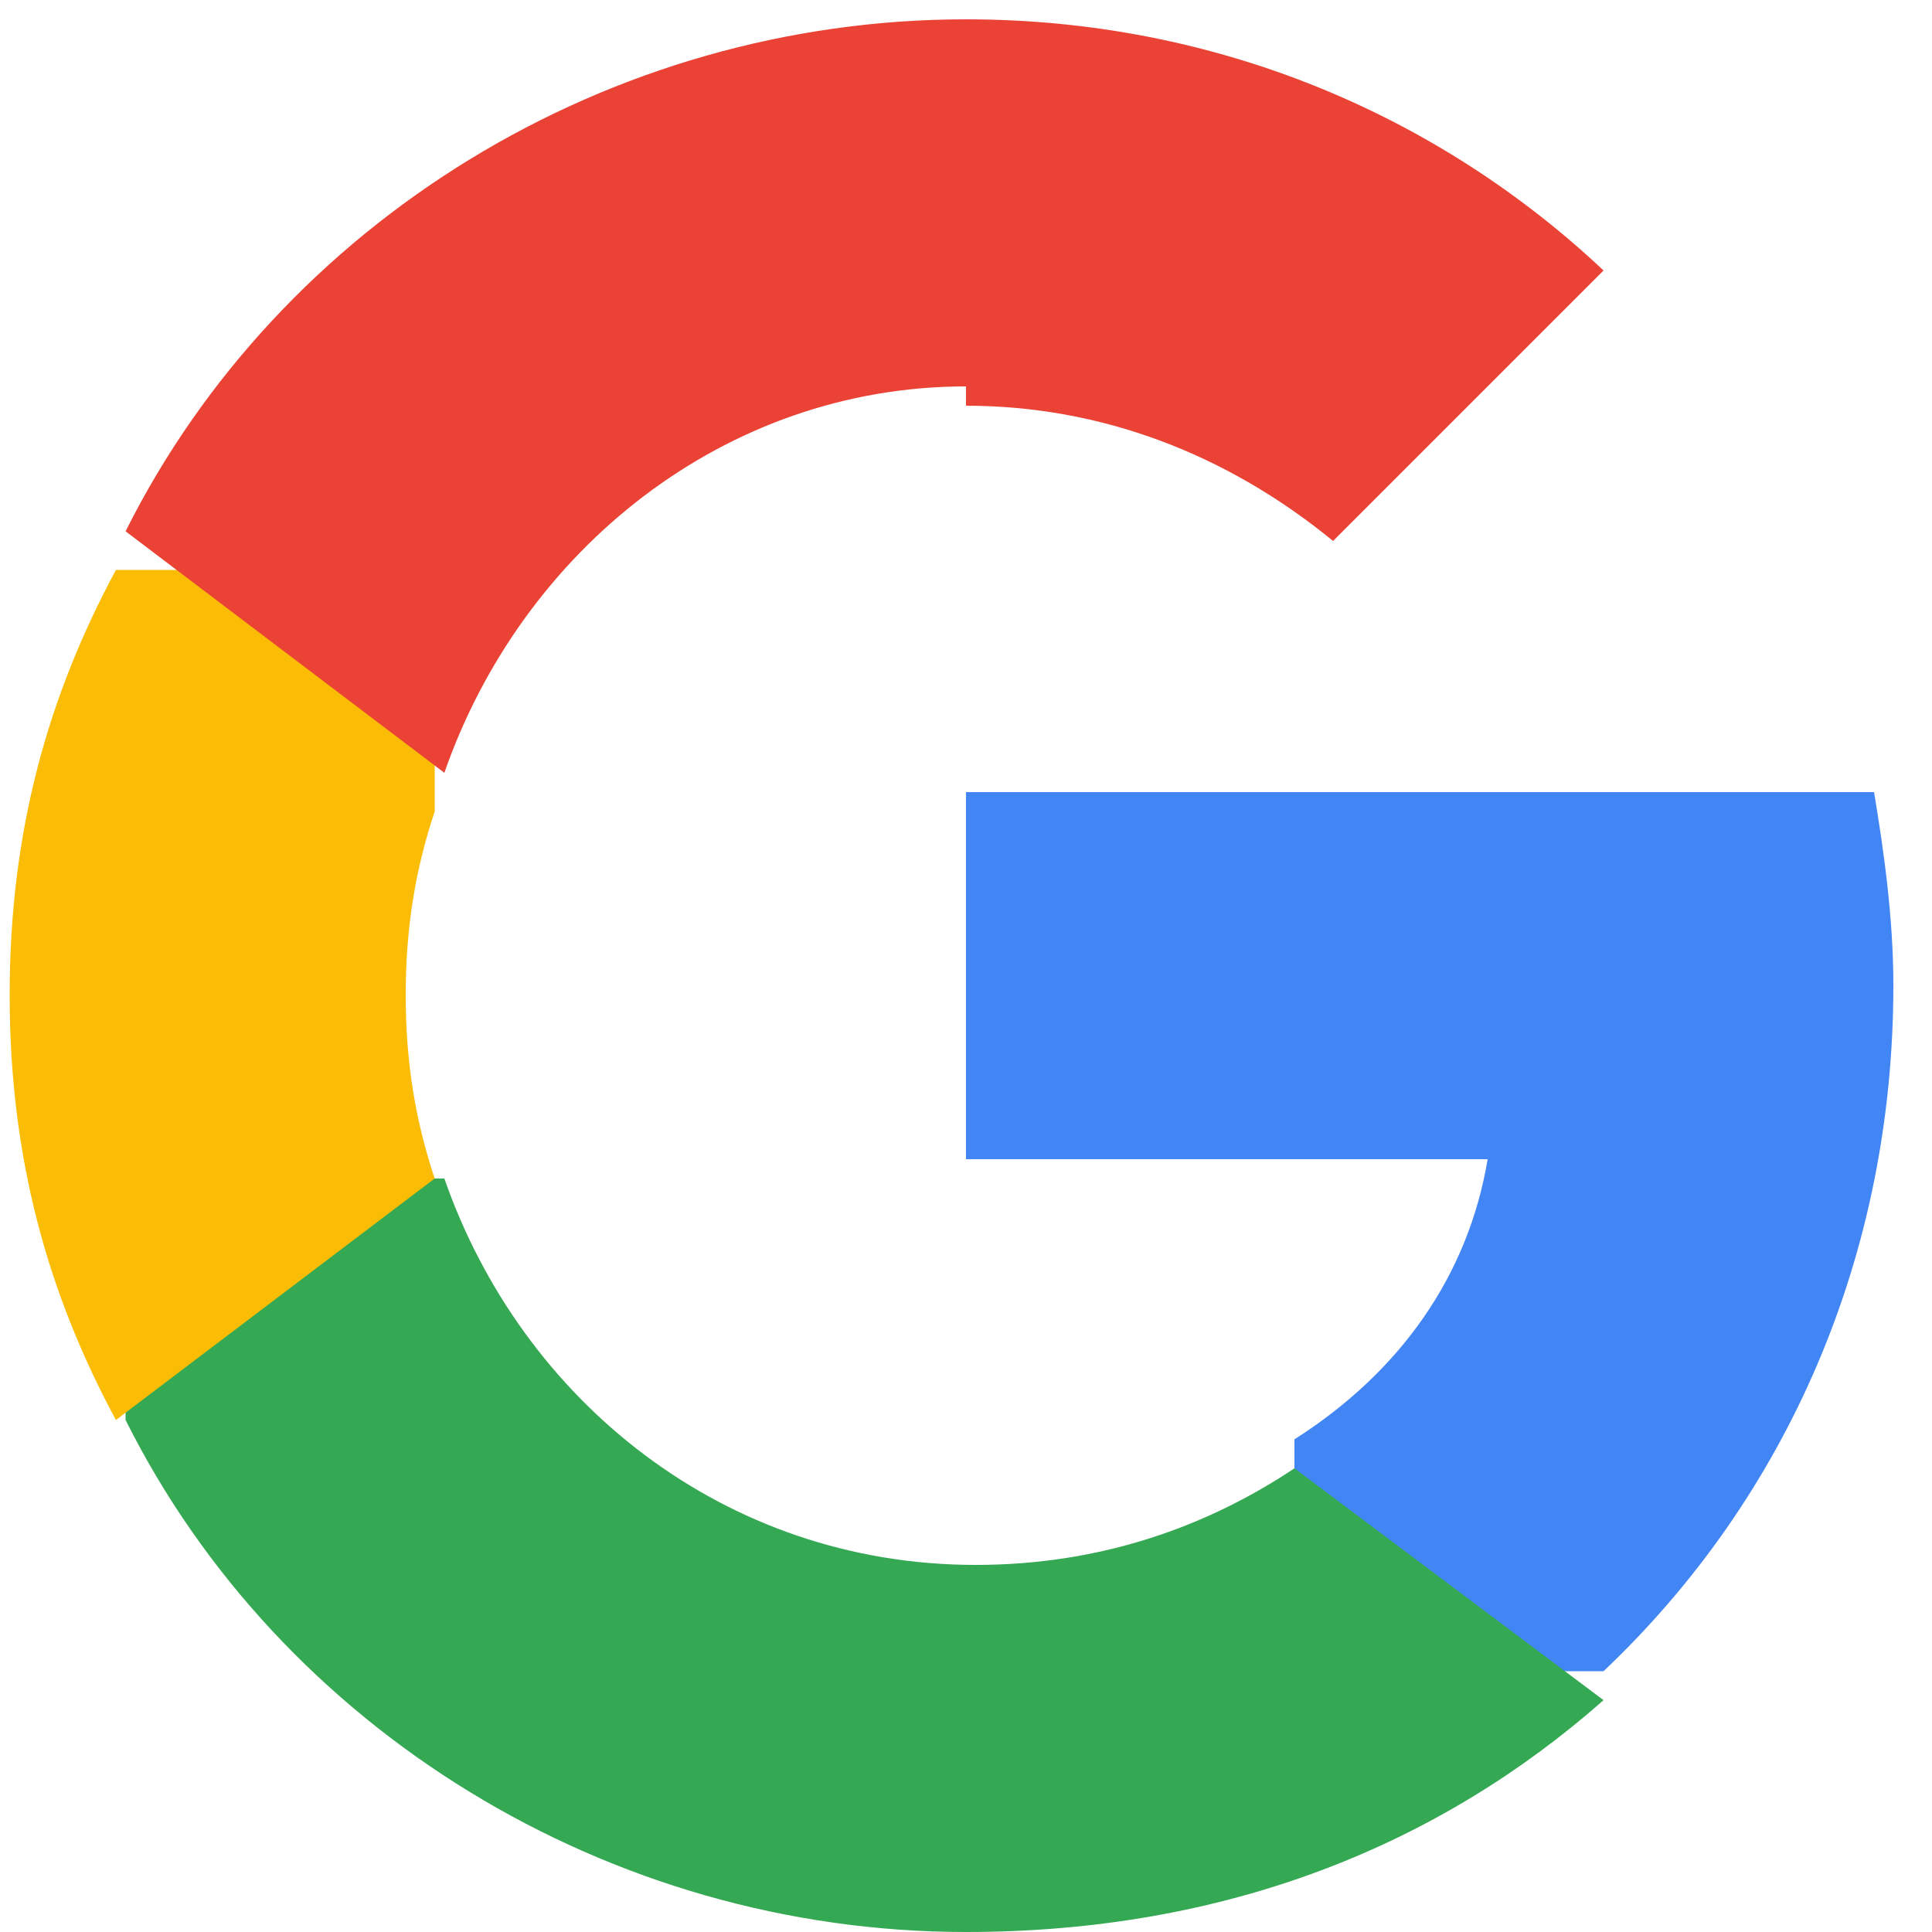 <svg width="20" height="20" viewBox="0 0 20 20" xmlns="http://www.w3.org/2000/svg">
  <g transform="matrix(1, 0, 0, 1, 0, 0)">
    <path d="M19.6 10.2c0-.7-.1-1.4-.2-2H10v3.8h5.4c-.2 1.2-.9 2.2-2 2.9v2.4h3.2c1.9-1.8 3-4.3 3-7.1z" fill="#4285F4"/>
    <path d="M10 20c2.7 0 4.9-.9 6.6-2.4l-3.2-2.4c-.9.6-2 1-3.3 1-2.6 0-4.7-1.7-5.5-4h-3.3v2.5c1.6 3.2 5 5.3 8.7 5.3z" fill="#34A853"/>
    <path d="M4.5 12.2c-.2-.6-.3-1.2-.3-1.9 0-.7.1-1.3.3-1.9v-2.5h-3.3c-.7 1.3-1.1 2.7-1.1 4.4 0 1.7.4 3.1 1.1 4.4l3.3-2.5z" fill="#FBBC05"/>
    <path d="M10 4.2c1.4 0 2.7.5 3.8 1.4l2.8-2.8c-1.7-1.6-4-2.6-6.6-2.6-3.7 0-7.1 2.1-8.7 5.3l3.3 2.5c.8-2.3 2.9-4 5.4-4z" fill="#EA4335"/>
  </g>
</svg> 
